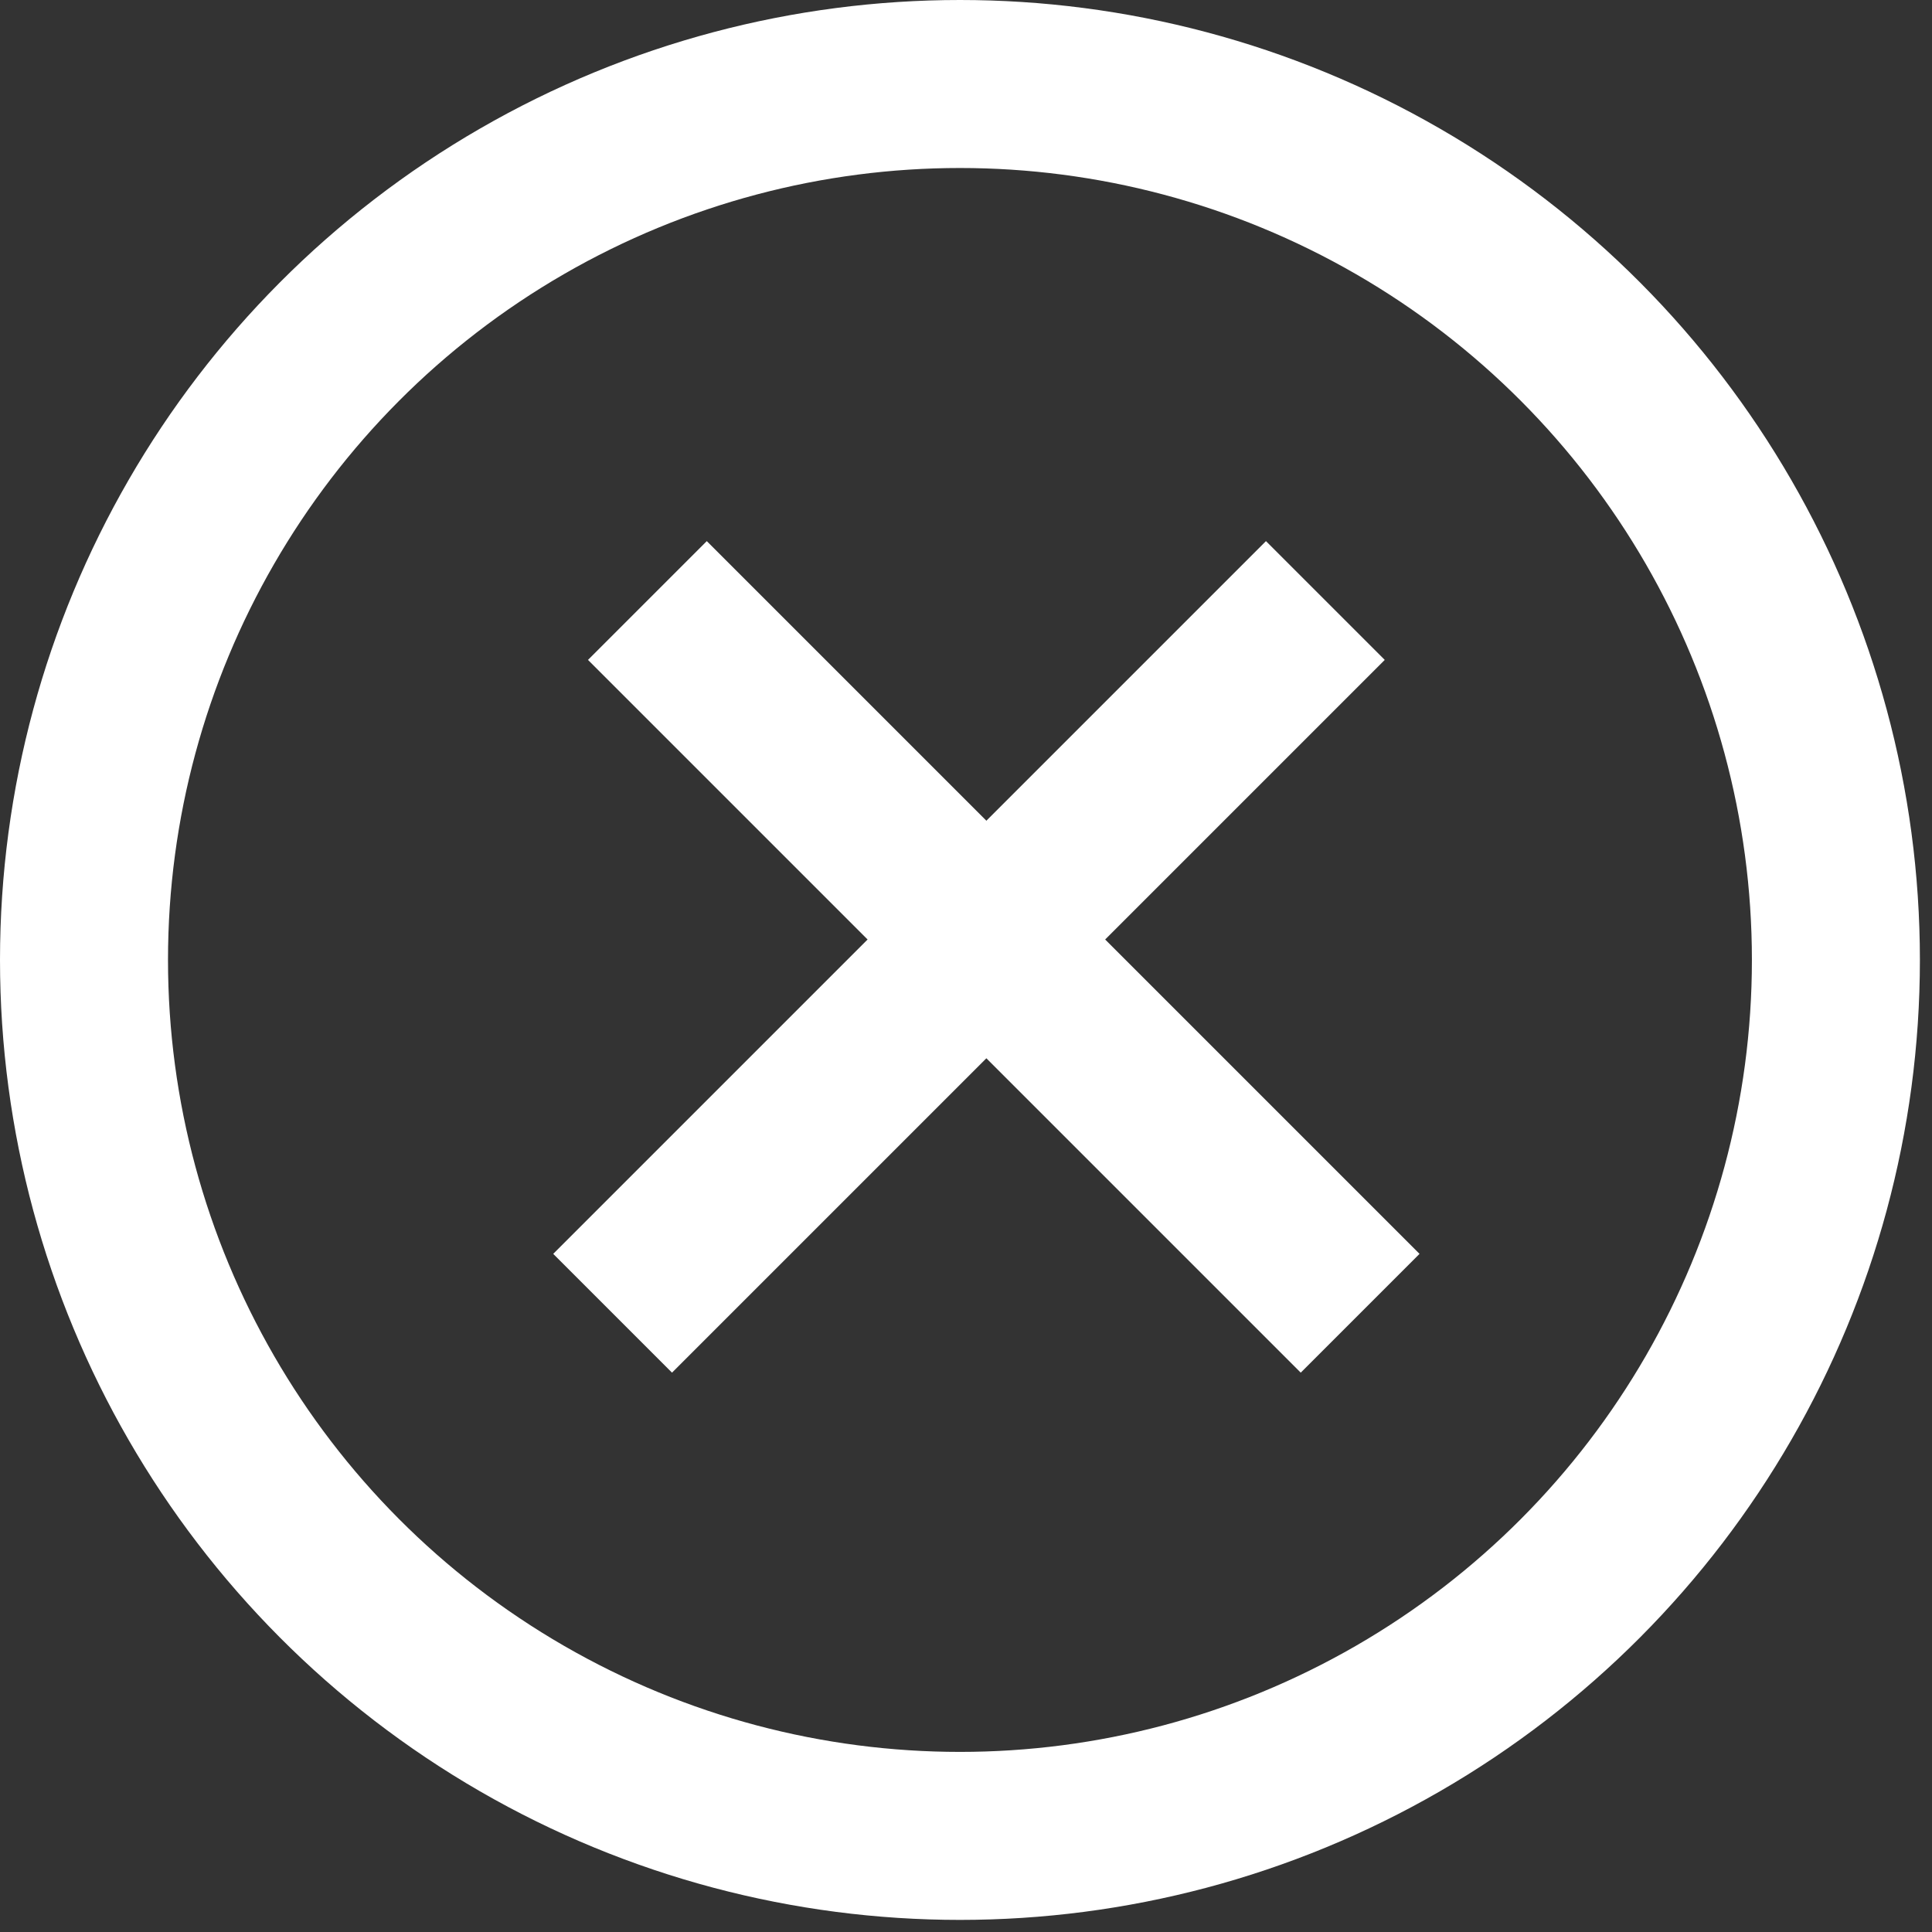 <svg width="23" height="23" viewBox="0 0 23 23" fill="none" xmlns="http://www.w3.org/2000/svg">
<rect x="0" y="0" width="23" height="23" fill="#333333" stroke="none"/>
<circle cx="11.428" cy="11.428" r="10.428" stroke="white" stroke-width="2"/>
<line x1="7.293" y1="15.634" x2="15.778" y2="7.149" stroke="white" stroke-width="2"/>
<line x1="7.707" y1="7.149" x2="16.192" y2="15.634" stroke="white" stroke-width="2"/>
</svg>
